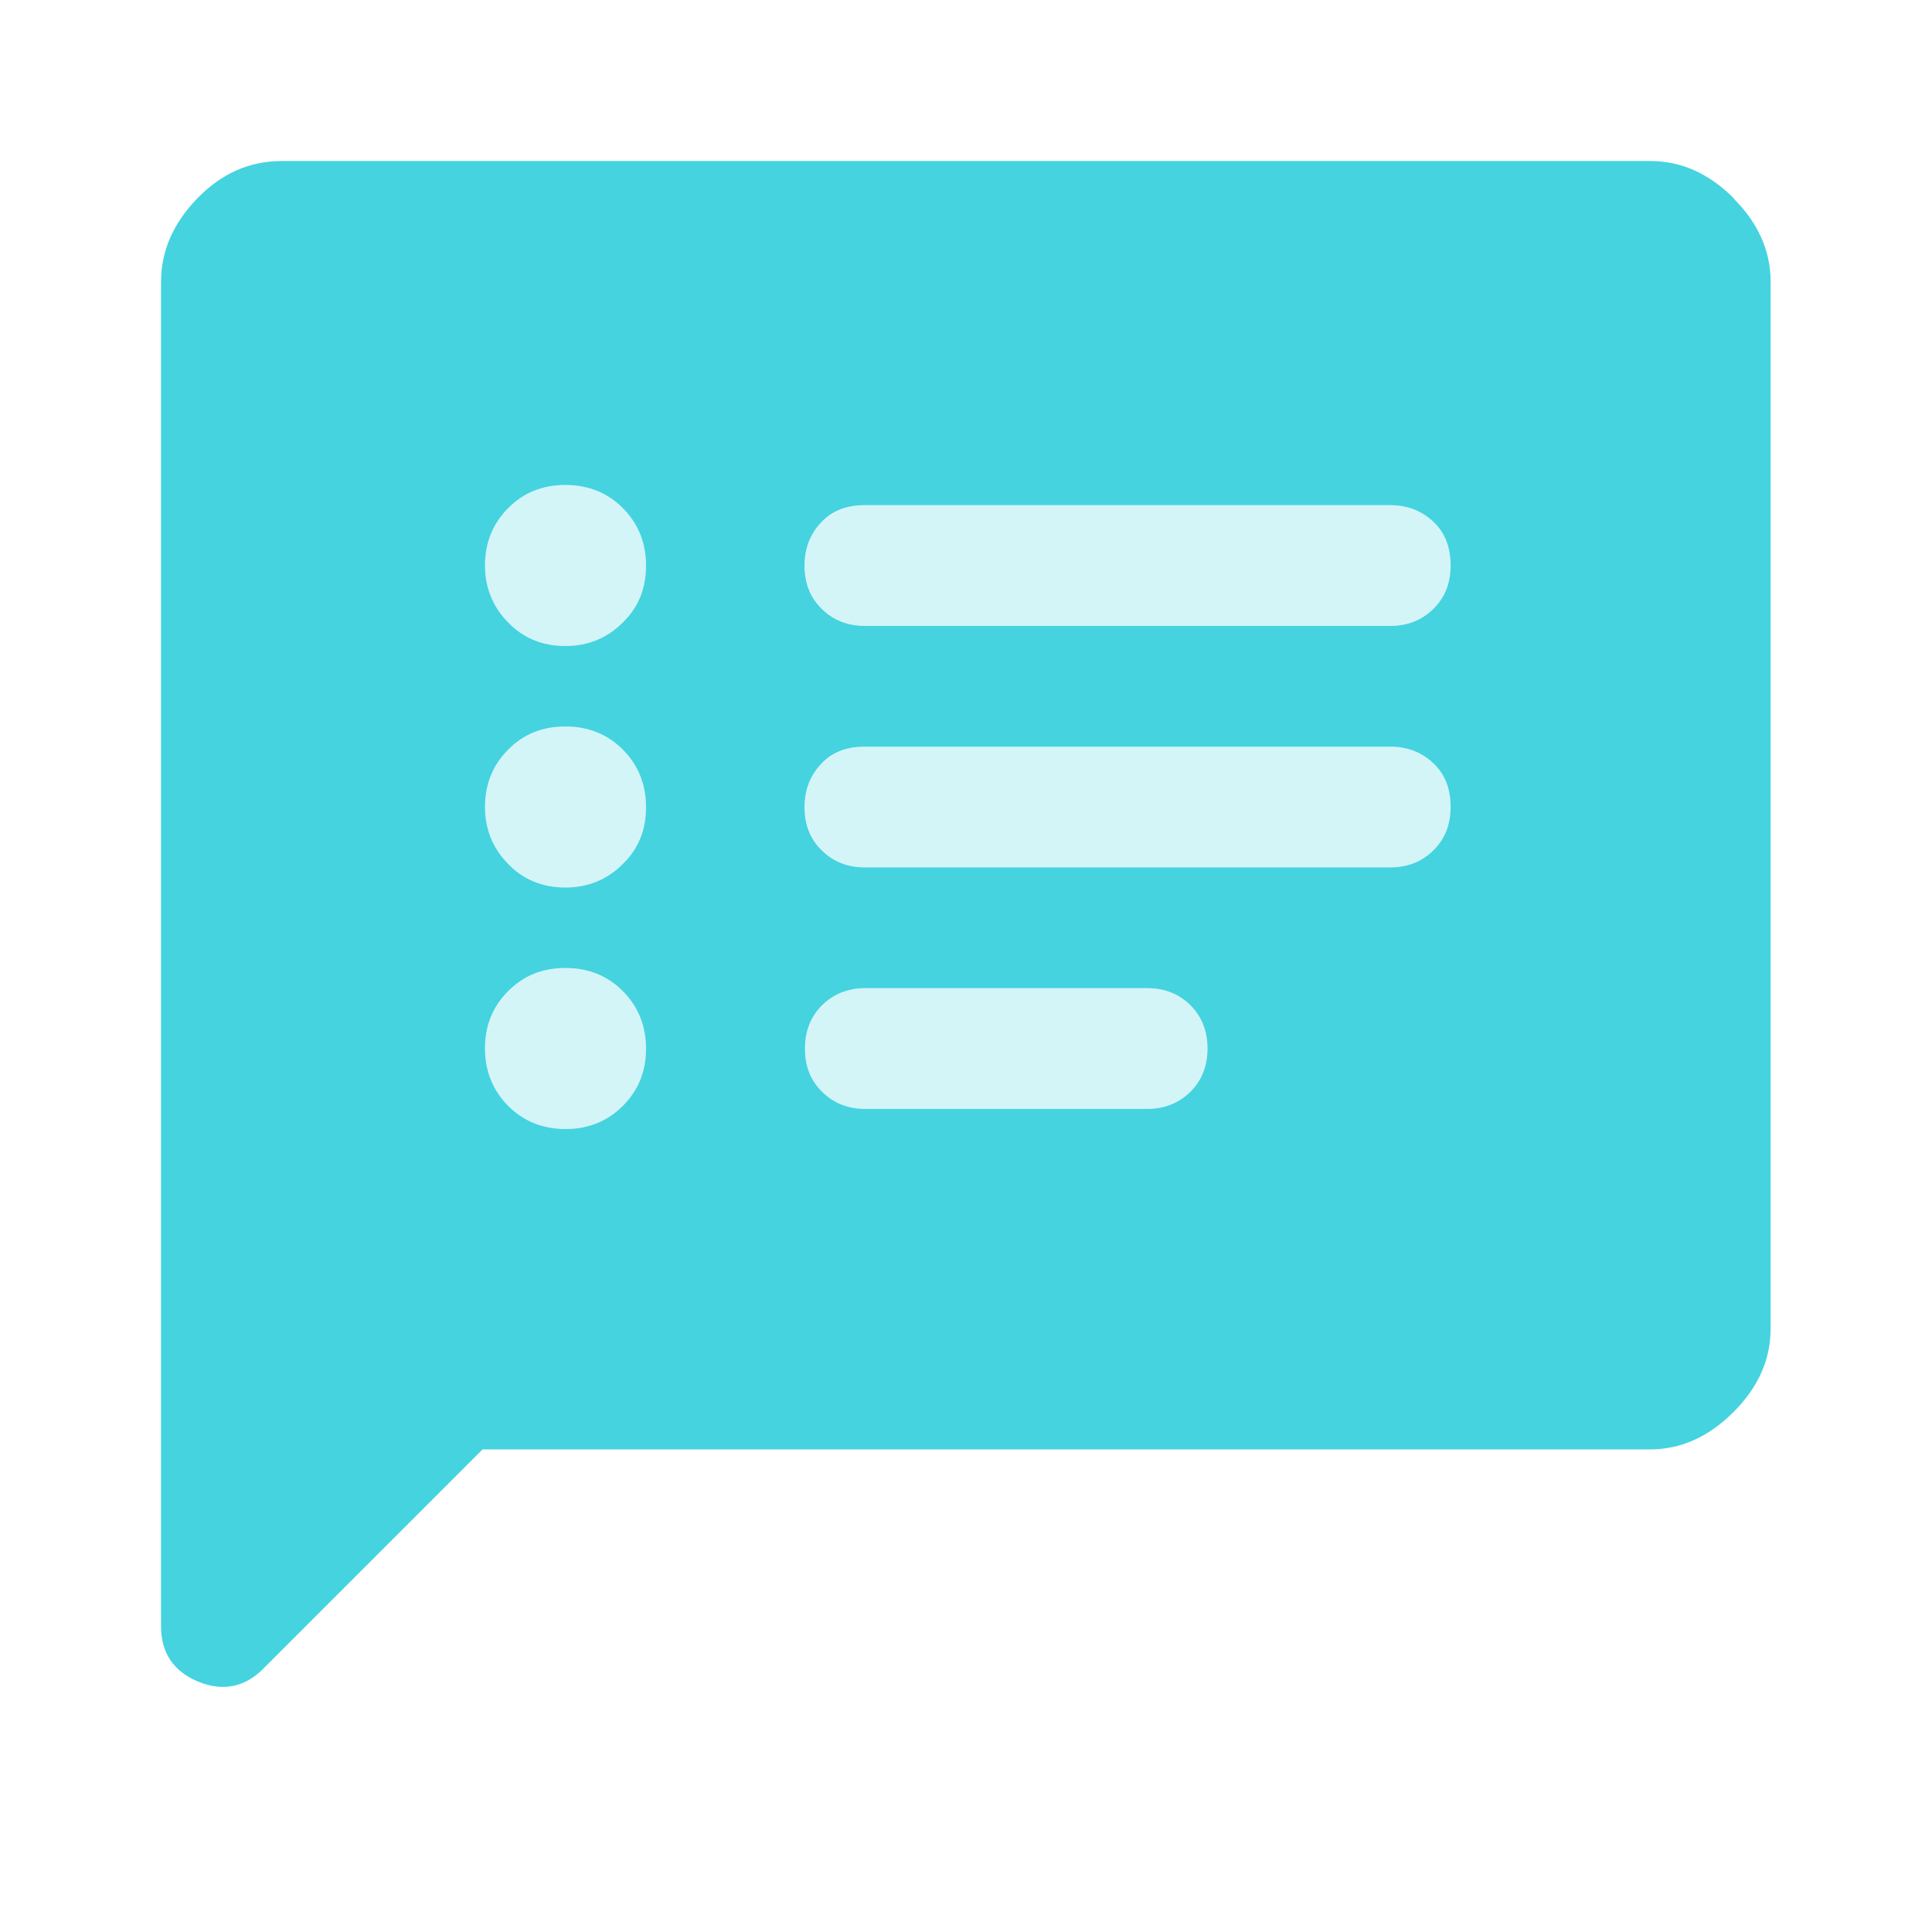 <svg width="32" height="32" viewBox="0 0 32 32" fill="none" xmlns="http://www.w3.org/2000/svg">
<path opacity="0.85" d="M28.72 3.287C28.307 2.873 27.847 2.667 27.333 2.667H4.667C4.133 2.667 3.667 2.873 3.267 3.287C2.867 3.7 2.667 4.16 2.667 4.667V26.933C2.667 27.38 2.873 27.68 3.28 27.853C3.693 28.02 4.053 27.947 4.36 27.64L7.993 24.007H27.327C27.84 24.007 28.3 23.8 28.713 23.387C29.127 22.973 29.327 22.513 29.327 22.007V4.667C29.327 4.153 29.12 3.693 28.713 3.287H28.72ZM10.313 18.32C10.06 18.573 9.74 18.7 9.367 18.7C8.993 18.7 8.673 18.573 8.42 18.32C8.167 18.067 8.033 17.747 8.033 17.367C8.033 16.987 8.16 16.673 8.42 16.413C8.68 16.153 8.993 16.033 9.367 16.033C9.74 16.033 10.06 16.16 10.313 16.413C10.567 16.667 10.7 16.987 10.7 17.367C10.7 17.747 10.573 18.06 10.313 18.32ZM10.313 14.313C10.06 14.567 9.74 14.7 9.367 14.7C8.993 14.7 8.673 14.573 8.42 14.313C8.167 14.06 8.033 13.74 8.033 13.367C8.033 12.993 8.16 12.673 8.42 12.413C8.68 12.153 8.993 12.033 9.367 12.033C9.74 12.033 10.06 12.16 10.313 12.413C10.567 12.667 10.7 12.987 10.7 13.367C10.7 13.747 10.573 14.06 10.313 14.313ZM10.313 10.313C10.06 10.567 9.74 10.7 9.367 10.7C8.993 10.7 8.673 10.573 8.42 10.313C8.167 10.06 8.033 9.74 8.033 9.367C8.033 8.993 8.16 8.673 8.42 8.413C8.68 8.153 8.993 8.033 9.367 8.033C9.74 8.033 10.06 8.16 10.313 8.413C10.567 8.667 10.7 8.987 10.7 9.367C10.7 9.747 10.573 10.06 10.313 10.313ZM19.72 18.08C19.533 18.267 19.293 18.367 19 18.367H14.333C14.047 18.367 13.807 18.273 13.613 18.08C13.42 17.887 13.333 17.653 13.333 17.367C13.333 17.08 13.427 16.84 13.613 16.653C13.8 16.467 14.04 16.367 14.333 16.367H19C19.287 16.367 19.527 16.46 19.72 16.653C19.907 16.84 20 17.08 20 17.367C20 17.653 19.907 17.893 19.72 18.08ZM23.747 14.08C23.56 14.267 23.32 14.367 23.027 14.367H14.327C14.04 14.367 13.8 14.273 13.607 14.08C13.413 13.887 13.327 13.653 13.327 13.367C13.327 13.08 13.42 12.84 13.607 12.647C13.793 12.453 14.033 12.367 14.327 12.367H23.027C23.313 12.367 23.553 12.46 23.747 12.647C23.94 12.833 24.027 13.073 24.027 13.367C24.027 13.66 23.933 13.893 23.747 14.08ZM23.747 10.08C23.56 10.267 23.32 10.367 23.027 10.367H14.327C14.04 10.367 13.8 10.273 13.607 10.08C13.413 9.887 13.327 9.653 13.327 9.367C13.327 9.08 13.42 8.84 13.607 8.647C13.793 8.453 14.033 8.367 14.327 8.367H23.027C23.313 8.367 23.553 8.46 23.747 8.647C23.94 8.833 24.027 9.073 24.027 9.367C24.027 9.66 23.933 9.893 23.747 10.08Z" fill="#25CBDB"/>
<g opacity="0.2">
<path d="M23.033 8.367H14.333C14.047 8.367 13.807 8.46 13.613 8.647C13.42 8.833 13.333 9.073 13.333 9.367C13.333 9.66 13.427 9.893 13.613 10.08C13.8 10.267 14.04 10.367 14.333 10.367H23.033C23.32 10.367 23.56 10.273 23.753 10.08C23.947 9.887 24.033 9.653 24.033 9.367C24.033 9.08 23.94 8.84 23.753 8.647C23.567 8.453 23.327 8.367 23.033 8.367Z" fill="#25CBDB"/>
<path d="M23.033 12.367H14.333C14.047 12.367 13.807 12.46 13.613 12.647C13.42 12.833 13.333 13.073 13.333 13.367C13.333 13.66 13.427 13.893 13.613 14.08C13.8 14.267 14.04 14.367 14.333 14.367H23.033C23.32 14.367 23.56 14.273 23.753 14.08C23.947 13.887 24.033 13.653 24.033 13.367C24.033 13.08 23.94 12.84 23.753 12.647C23.567 12.453 23.327 12.367 23.033 12.367Z" fill="#25CBDB"/>
<path d="M19 16.367H14.333C14.047 16.367 13.807 16.46 13.613 16.653C13.427 16.84 13.333 17.08 13.333 17.367C13.333 17.653 13.427 17.893 13.613 18.08C13.8 18.267 14.04 18.367 14.333 18.367H19C19.287 18.367 19.527 18.273 19.72 18.08C19.913 17.887 20 17.653 20 17.367C20 17.08 19.907 16.84 19.72 16.653C19.533 16.467 19.293 16.367 19 16.367Z" fill="#25CBDB"/>
<path d="M9.367 8.033C8.987 8.033 8.673 8.16 8.42 8.413C8.167 8.667 8.033 8.987 8.033 9.367C8.033 9.747 8.16 10.06 8.42 10.313C8.673 10.567 8.993 10.7 9.367 10.7C9.74 10.7 10.06 10.573 10.313 10.313C10.567 10.06 10.7 9.74 10.7 9.367C10.7 8.993 10.573 8.673 10.313 8.413C10.06 8.16 9.74 8.033 9.367 8.033Z" fill="#25CBDB"/>
<path d="M9.367 12.033C8.987 12.033 8.673 12.16 8.42 12.413C8.167 12.667 8.033 12.987 8.033 13.367C8.033 13.747 8.16 14.06 8.42 14.313C8.673 14.567 8.993 14.7 9.367 14.7C9.74 14.7 10.06 14.573 10.313 14.313C10.567 14.06 10.7 13.74 10.7 13.367C10.7 12.993 10.573 12.673 10.313 12.413C10.06 12.16 9.74 12.033 9.367 12.033Z" fill="#25CBDB"/>
<path d="M9.367 16.033C8.987 16.033 8.673 16.16 8.42 16.413C8.167 16.667 8.033 16.987 8.033 17.367C8.033 17.747 8.16 18.06 8.42 18.32C8.68 18.58 8.993 18.7 9.367 18.7C9.74 18.7 10.06 18.573 10.313 18.32C10.567 18.067 10.7 17.747 10.7 17.367C10.7 16.987 10.573 16.673 10.313 16.413C10.06 16.16 9.74 16.033 9.367 16.033Z" fill="#25CBDB"/>
</g>
</svg>
